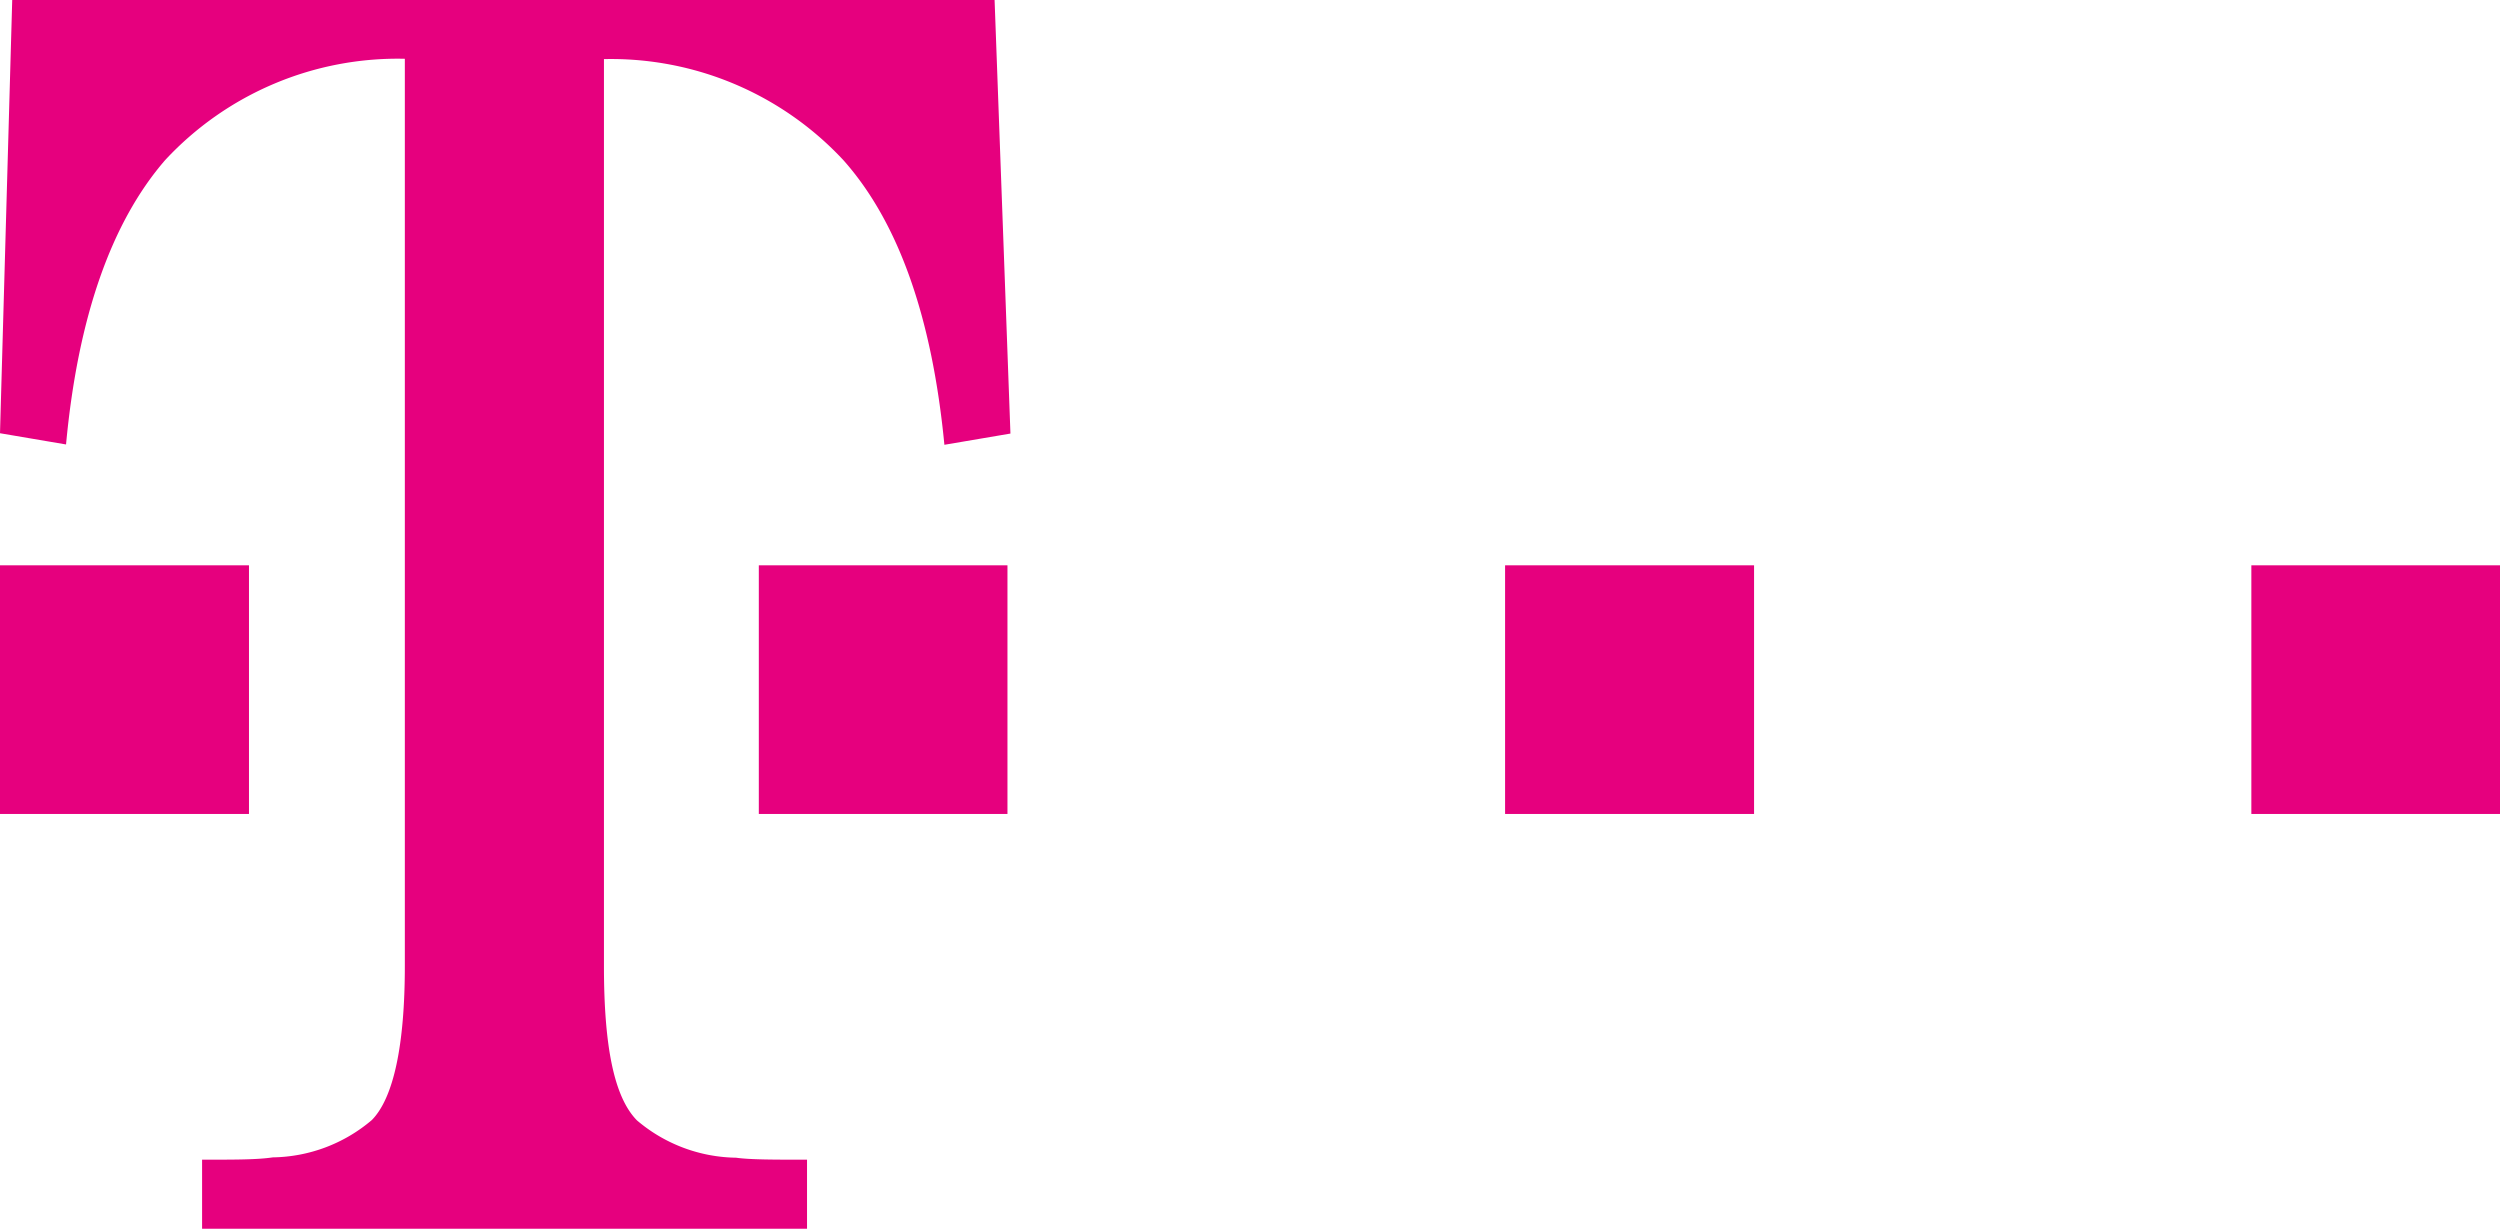 <svg xmlns="http://www.w3.org/2000/svg" viewBox="0 0 75.71 37.21"><defs><style>.cls-1{fill:#e6007e;}</style></defs><title>T_Logo_4c_n_p_DE</title><g id="Marke"><path class="cls-1" d="M14.88,39.53V32h7.54v7.53Z" transform="translate(-14.88 -14.88)"/><path class="cls-1" d="M37.86,39.53V32h7.53v7.53Z" transform="translate(-14.88 -14.88)"/><path class="cls-1" d="M60.46,39.53V32H68v7.53Z" transform="translate(-14.88 -14.88)"/><path class="cls-1" d="M83.06,39.53V32h7.53v7.53Z" transform="translate(-14.88 -14.88)"/><path class="cls-1" d="M45,14.88H15.25L14.88,28l2,.34c.36-3.87,1.38-6.74,3-8.61a9.61,9.61,0,0,1,7.26-3.07V44.13c0,2.4-.34,4-1,4.67a4.73,4.73,0,0,1-3,1.13C22.68,50,22,50,21,50v2.1H39.32V50c-1,0-1.73,0-2.15-.06a4.73,4.73,0,0,1-3-1.13c-.7-.71-1-2.27-1-4.67V16.67a9.61,9.61,0,0,1,7.26,3.07q2.49,2.81,3.05,8.61l2-.34Z" transform="translate(-14.88 -14.88)"/></g></svg>